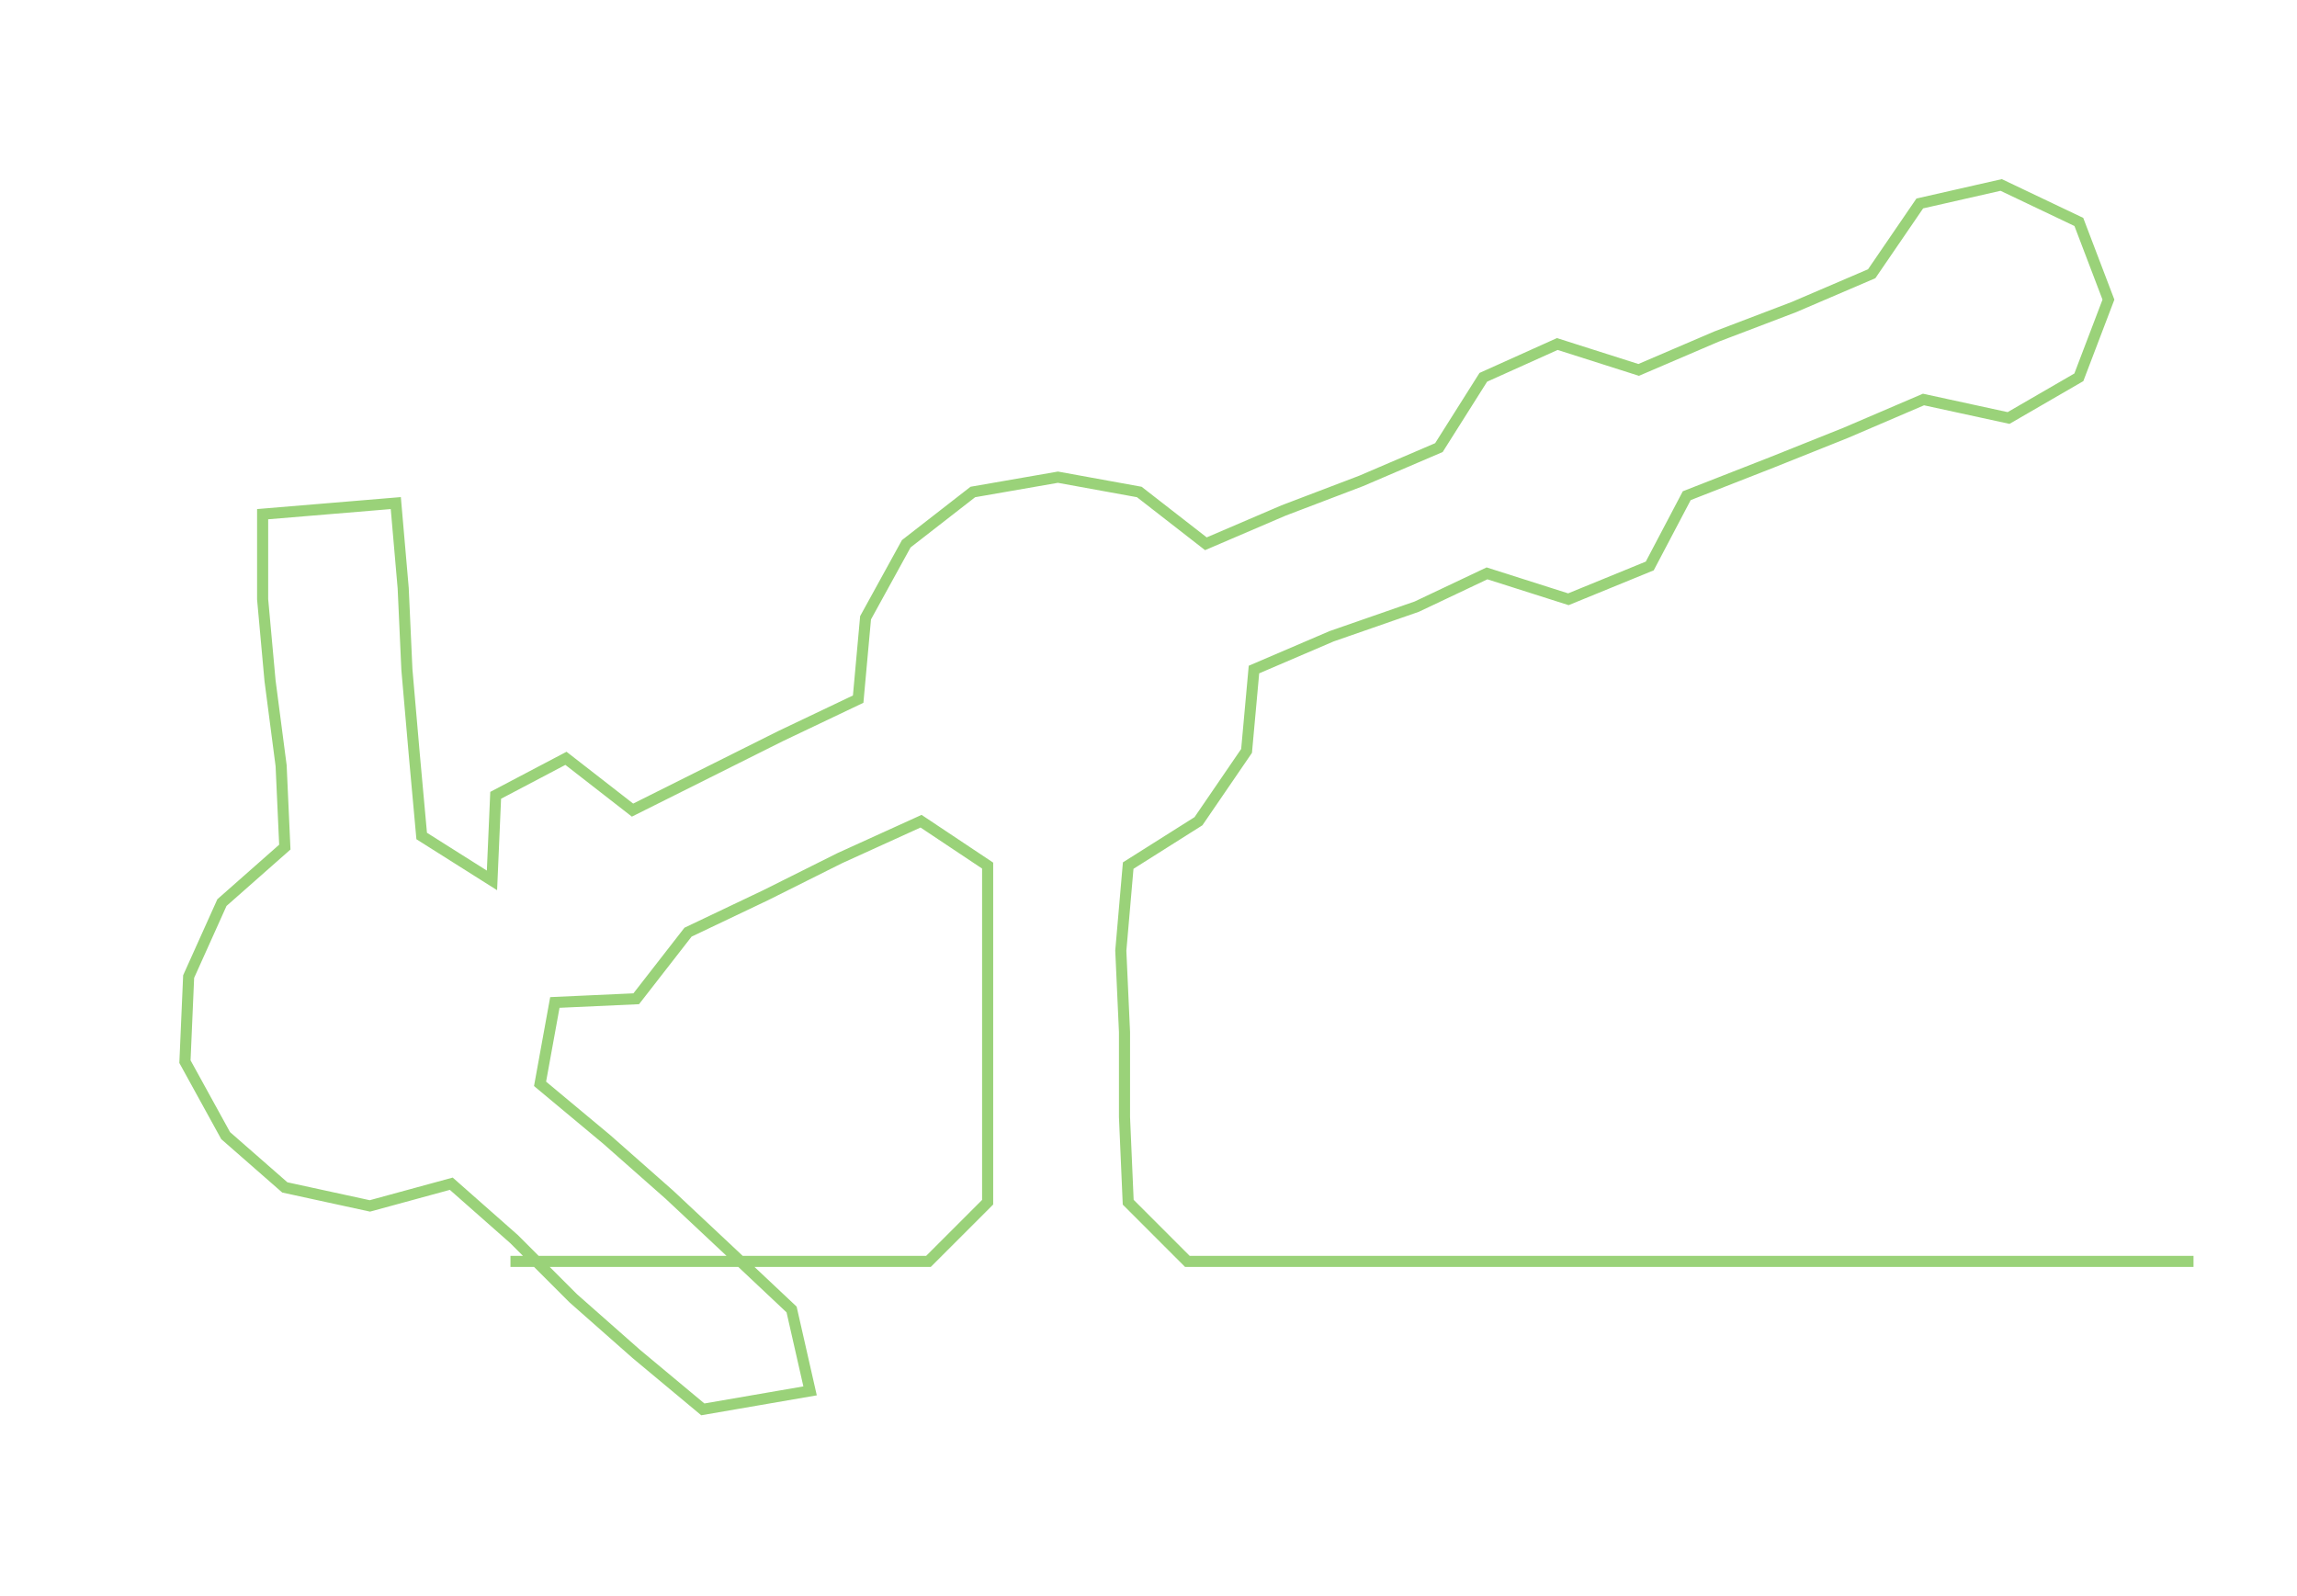 <ns0:svg xmlns:ns0="http://www.w3.org/2000/svg" width="300px" height="208.448px" viewBox="0 0 620.976 431.47"><ns0:path style="stroke:#9ad279;stroke-width:3px;fill:none;" d="M138 341 L138 341 L160 341 L183 341 L206 341 L229 341 L251 341 L267 325 L267 302 L267 279 L267 257 L267 234 L249 222 L227 232 L207 242 L186 252 L172 270 L150 271 L146 293 L164 308 L181 323 L197 338 L214 354 L219 376 L190 381 L172 366 L155 351 L139 335 L122 320 L100 326 L77 321 L61 307 L50 287 L51 264 L60 244 L77 229 L76 207 L73 184 L71 162 L71 139 L107 136 L109 159 L110 181 L112 204 L114 226 L133 238 L134 215 L153 205 L171 219 L191 209 L211 199 L232 189 L234 167 L245 147 L263 133 L286 129 L308 133 L326 147 L347 138 L368 130 L389 121 L401 102 L421 93 L443 100 L464 91 L485 83 L506 74 L519 55 L541 50 L562 60 L570 81 L562 102 L543 113 L520 108 L499 117 L479 125 L456 134 L446 153 L424 162 L402 155 L383 164 L360 172 L339 181 L337 203 L324 222 L305 234 L303 257 L304 279 L304 302 L305 325 L321 341 L343 341 L366 341 L389 341 L412 341 L434 341 L457 341 L480 341 L502 341 L525 341 L548 341 L570 341 L593 341" /></ns0:svg>